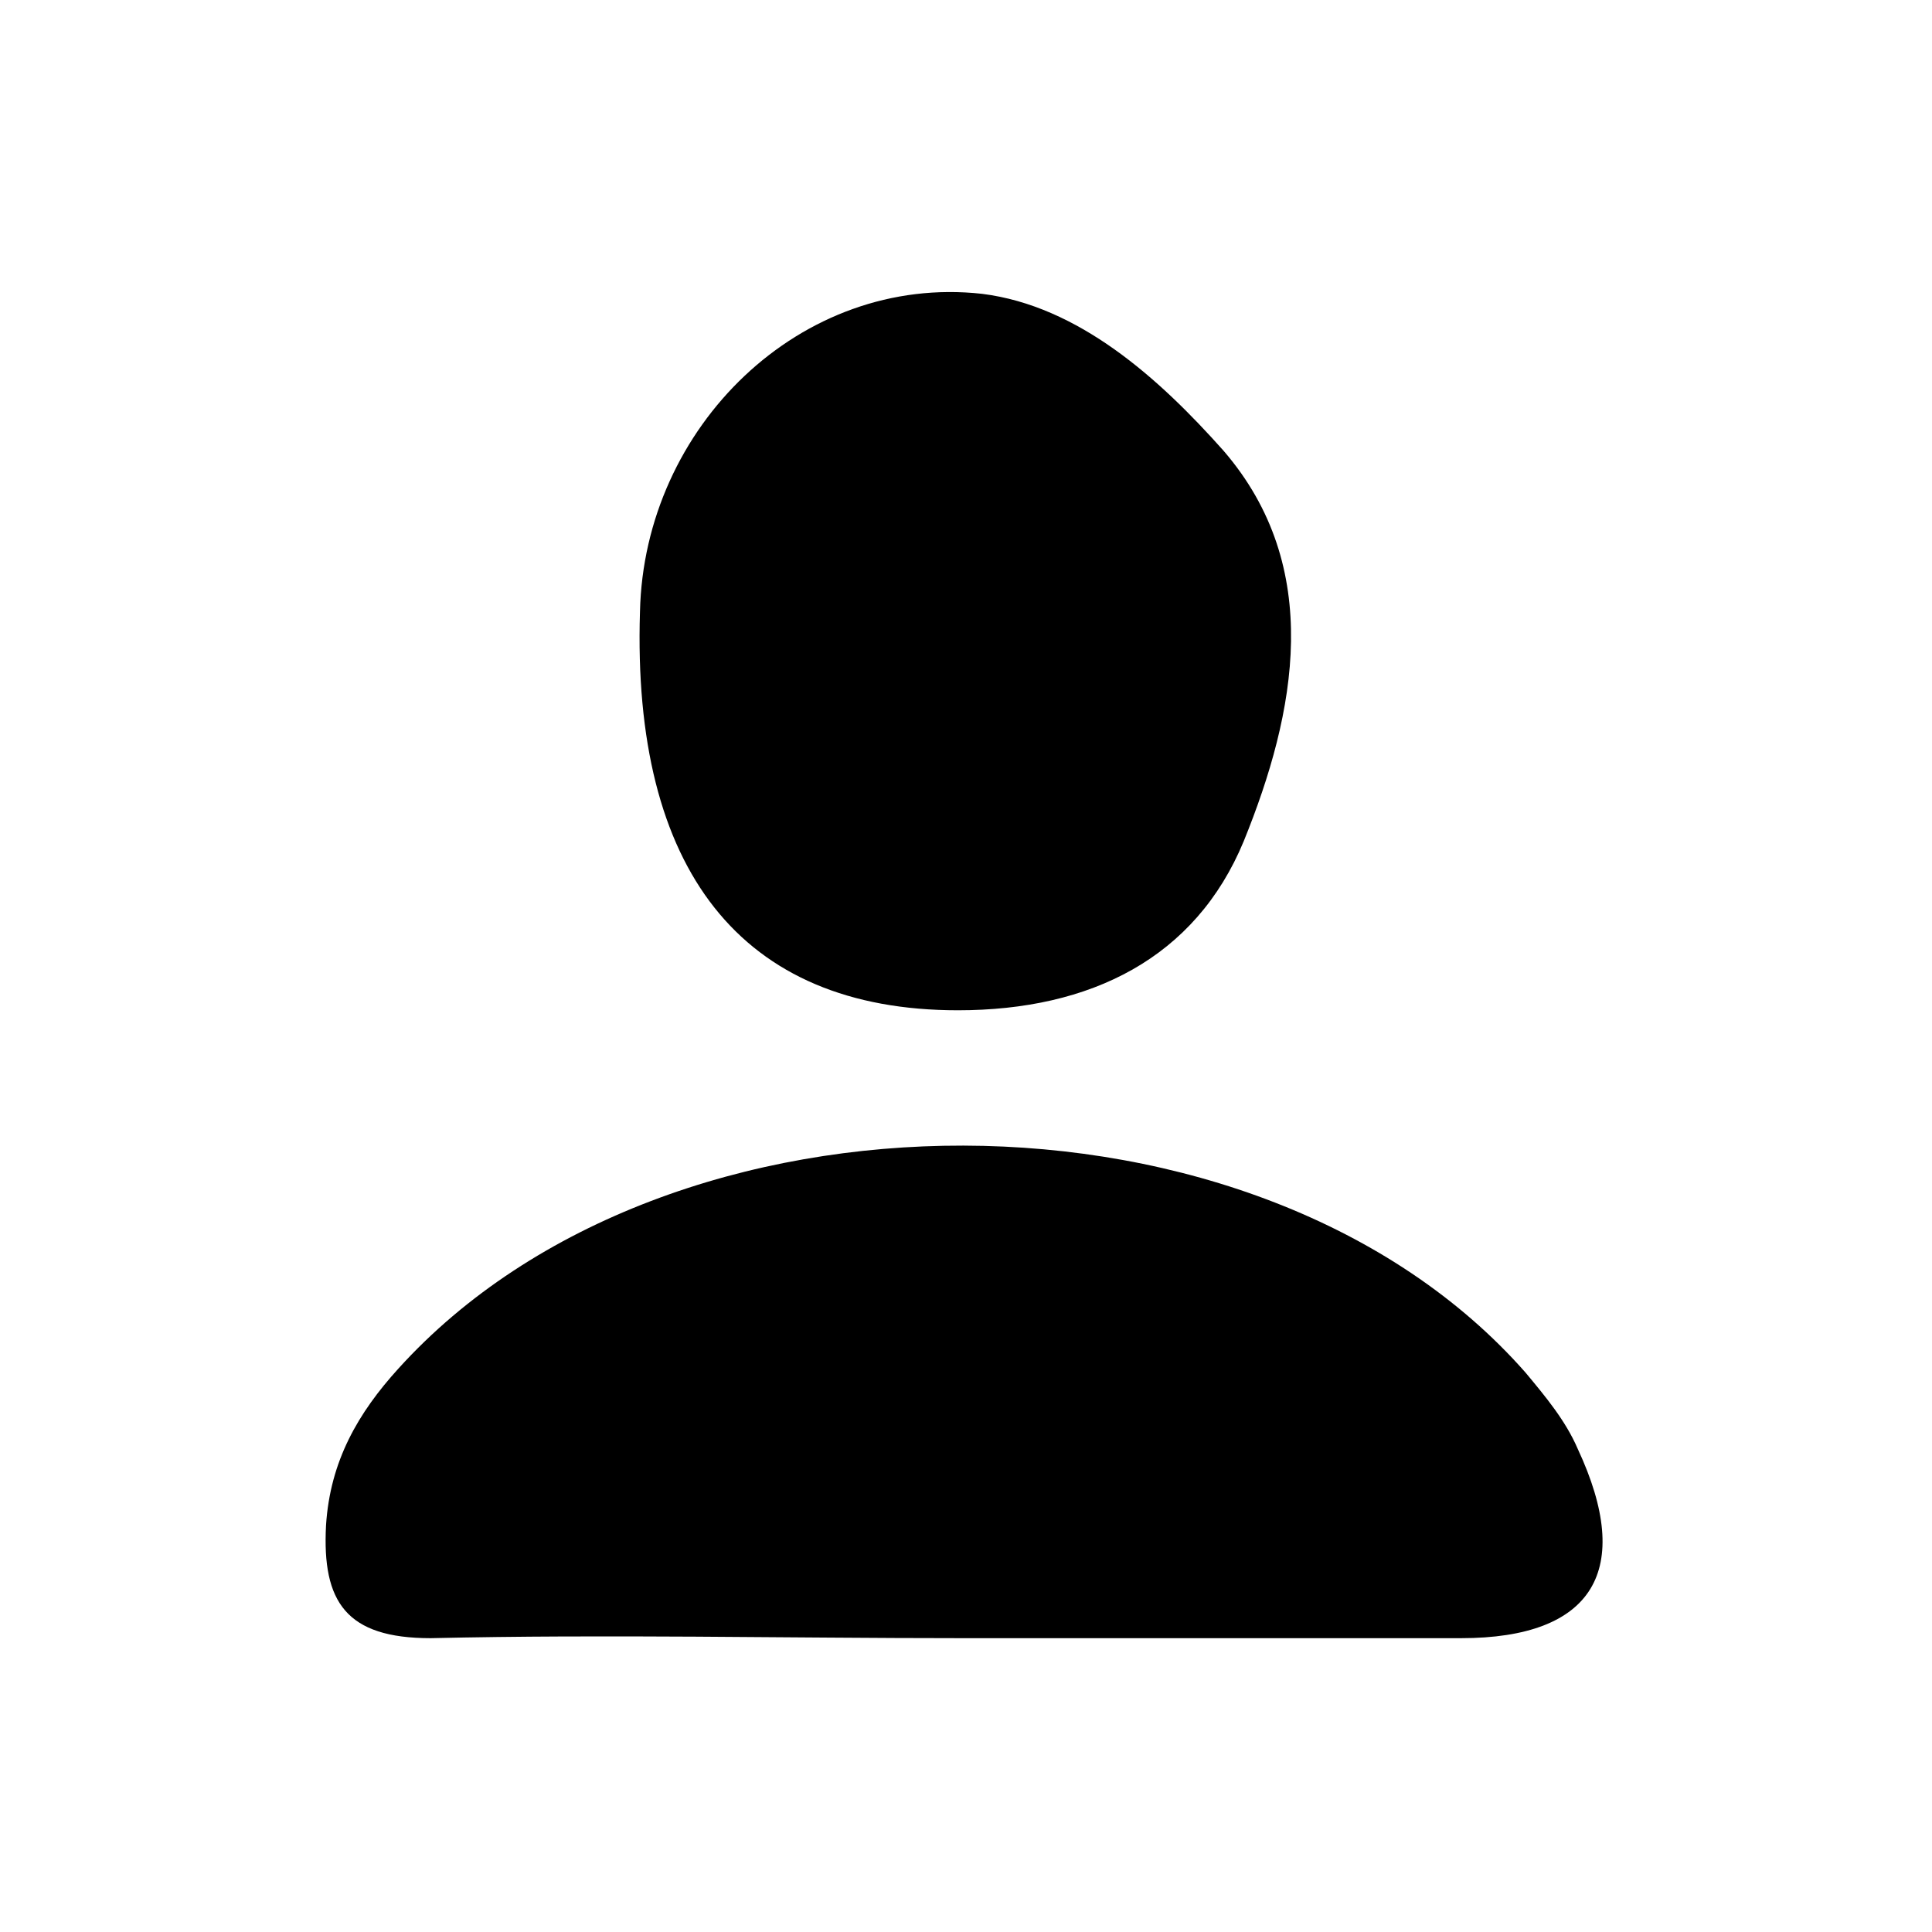 <?xml version="1.0" encoding="utf-8"?>
<!-- Generator: Adobe Illustrator 20.0.0, SVG Export Plug-In . SVG Version: 6.00 Build 0)  -->
<svg version="1.1" id="Layer_1" xmlns="http://www.w3.org/2000/svg" xmlns:xlink="http://www.w3.org/1999/xlink" x="0px" y="0px"
	 viewBox="0 0 48 48" style="enable-background:new 0 0 48 48;" xml:space="preserve">
<g>
	<path d="M23.9,40.7c-4.4,0-8.8-0.1-13.2,0c-2.1,0-2.7-0.9-2.6-2.8c0.1-1.6,0.8-2.8,1.8-3.9c6.7-7.4,21.4-7.4,28,0.1
		c0.5,0.6,1,1.2,1.3,1.9c1.4,3,0.4,4.7-2.9,4.7C32.2,40.7,28.1,40.7,23.9,40.7z"/>
	<path d="M23.8,25.1c-5.4,0-8.1-3.5-7.9-9.9c0.1-4.6,4-8.4,8.5-7.9c2.4,0.3,4.4,2.1,6,3.9c2.5,2.9,1.8,6.5,0.5,9.7
		C29.7,23.8,27.1,25.1,23.8,25.1z"/>
</g>
</svg>
